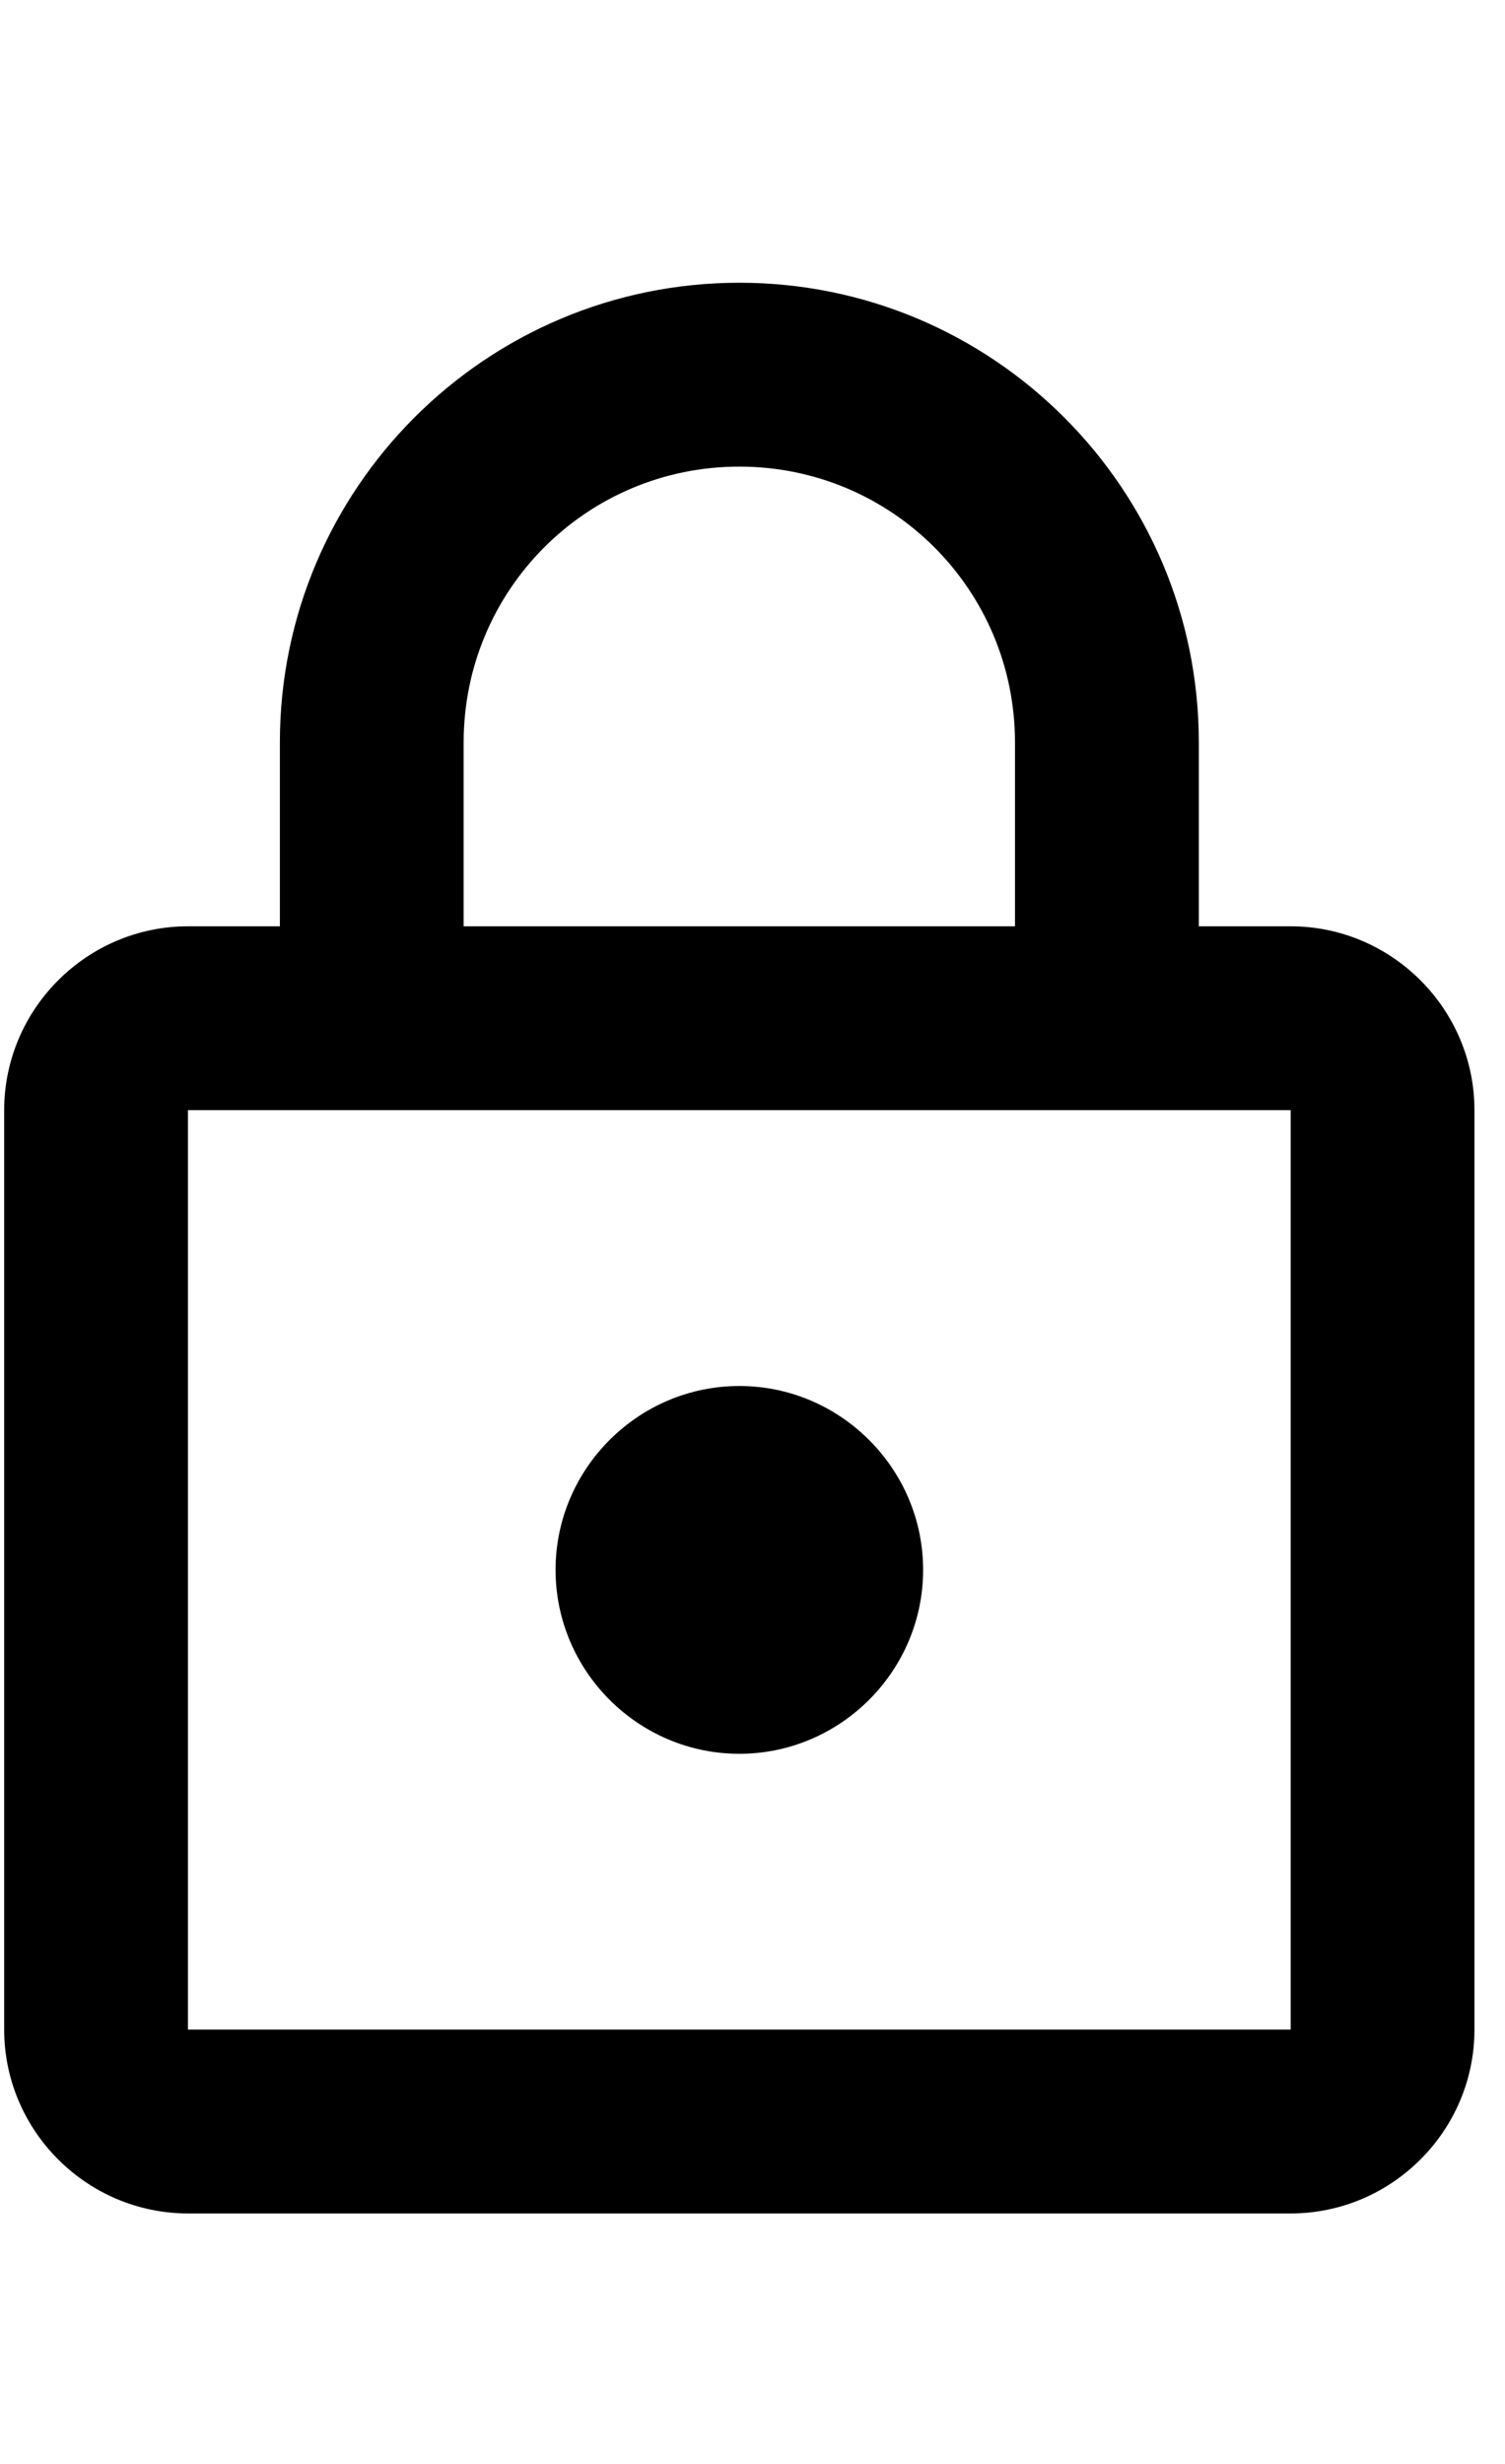 <svg width="22" height="36" viewBox="0 0 27 36" fill="none" xmlns="http://www.w3.org/2000/svg">
<path d="M23.155 12.519H21.507V9.222C21.507 4.672 17.814 0.979 13.264 0.979C8.714 0.979 5.021 4.672 5.021 9.222V12.519H3.372C1.559 12.519 0.075 14.003 0.075 15.816V32.302C0.075 34.116 1.559 35.599 3.372 35.599H23.155C24.969 35.599 26.452 34.116 26.452 32.302V15.816C26.452 14.003 24.969 12.519 23.155 12.519ZM8.318 9.222C8.318 6.485 10.527 4.276 13.264 4.276C16 4.276 18.209 6.485 18.209 9.222V12.519H8.318V9.222ZM23.155 32.302H3.372V15.816H23.155V32.302ZM13.264 27.357C15.077 27.357 16.561 25.873 16.561 24.059C16.561 22.246 15.077 20.762 13.264 20.762C11.45 20.762 9.967 22.246 9.967 24.059C9.967 25.873 11.45 27.357 13.264 27.357Z" fill="black"/>
</svg>
